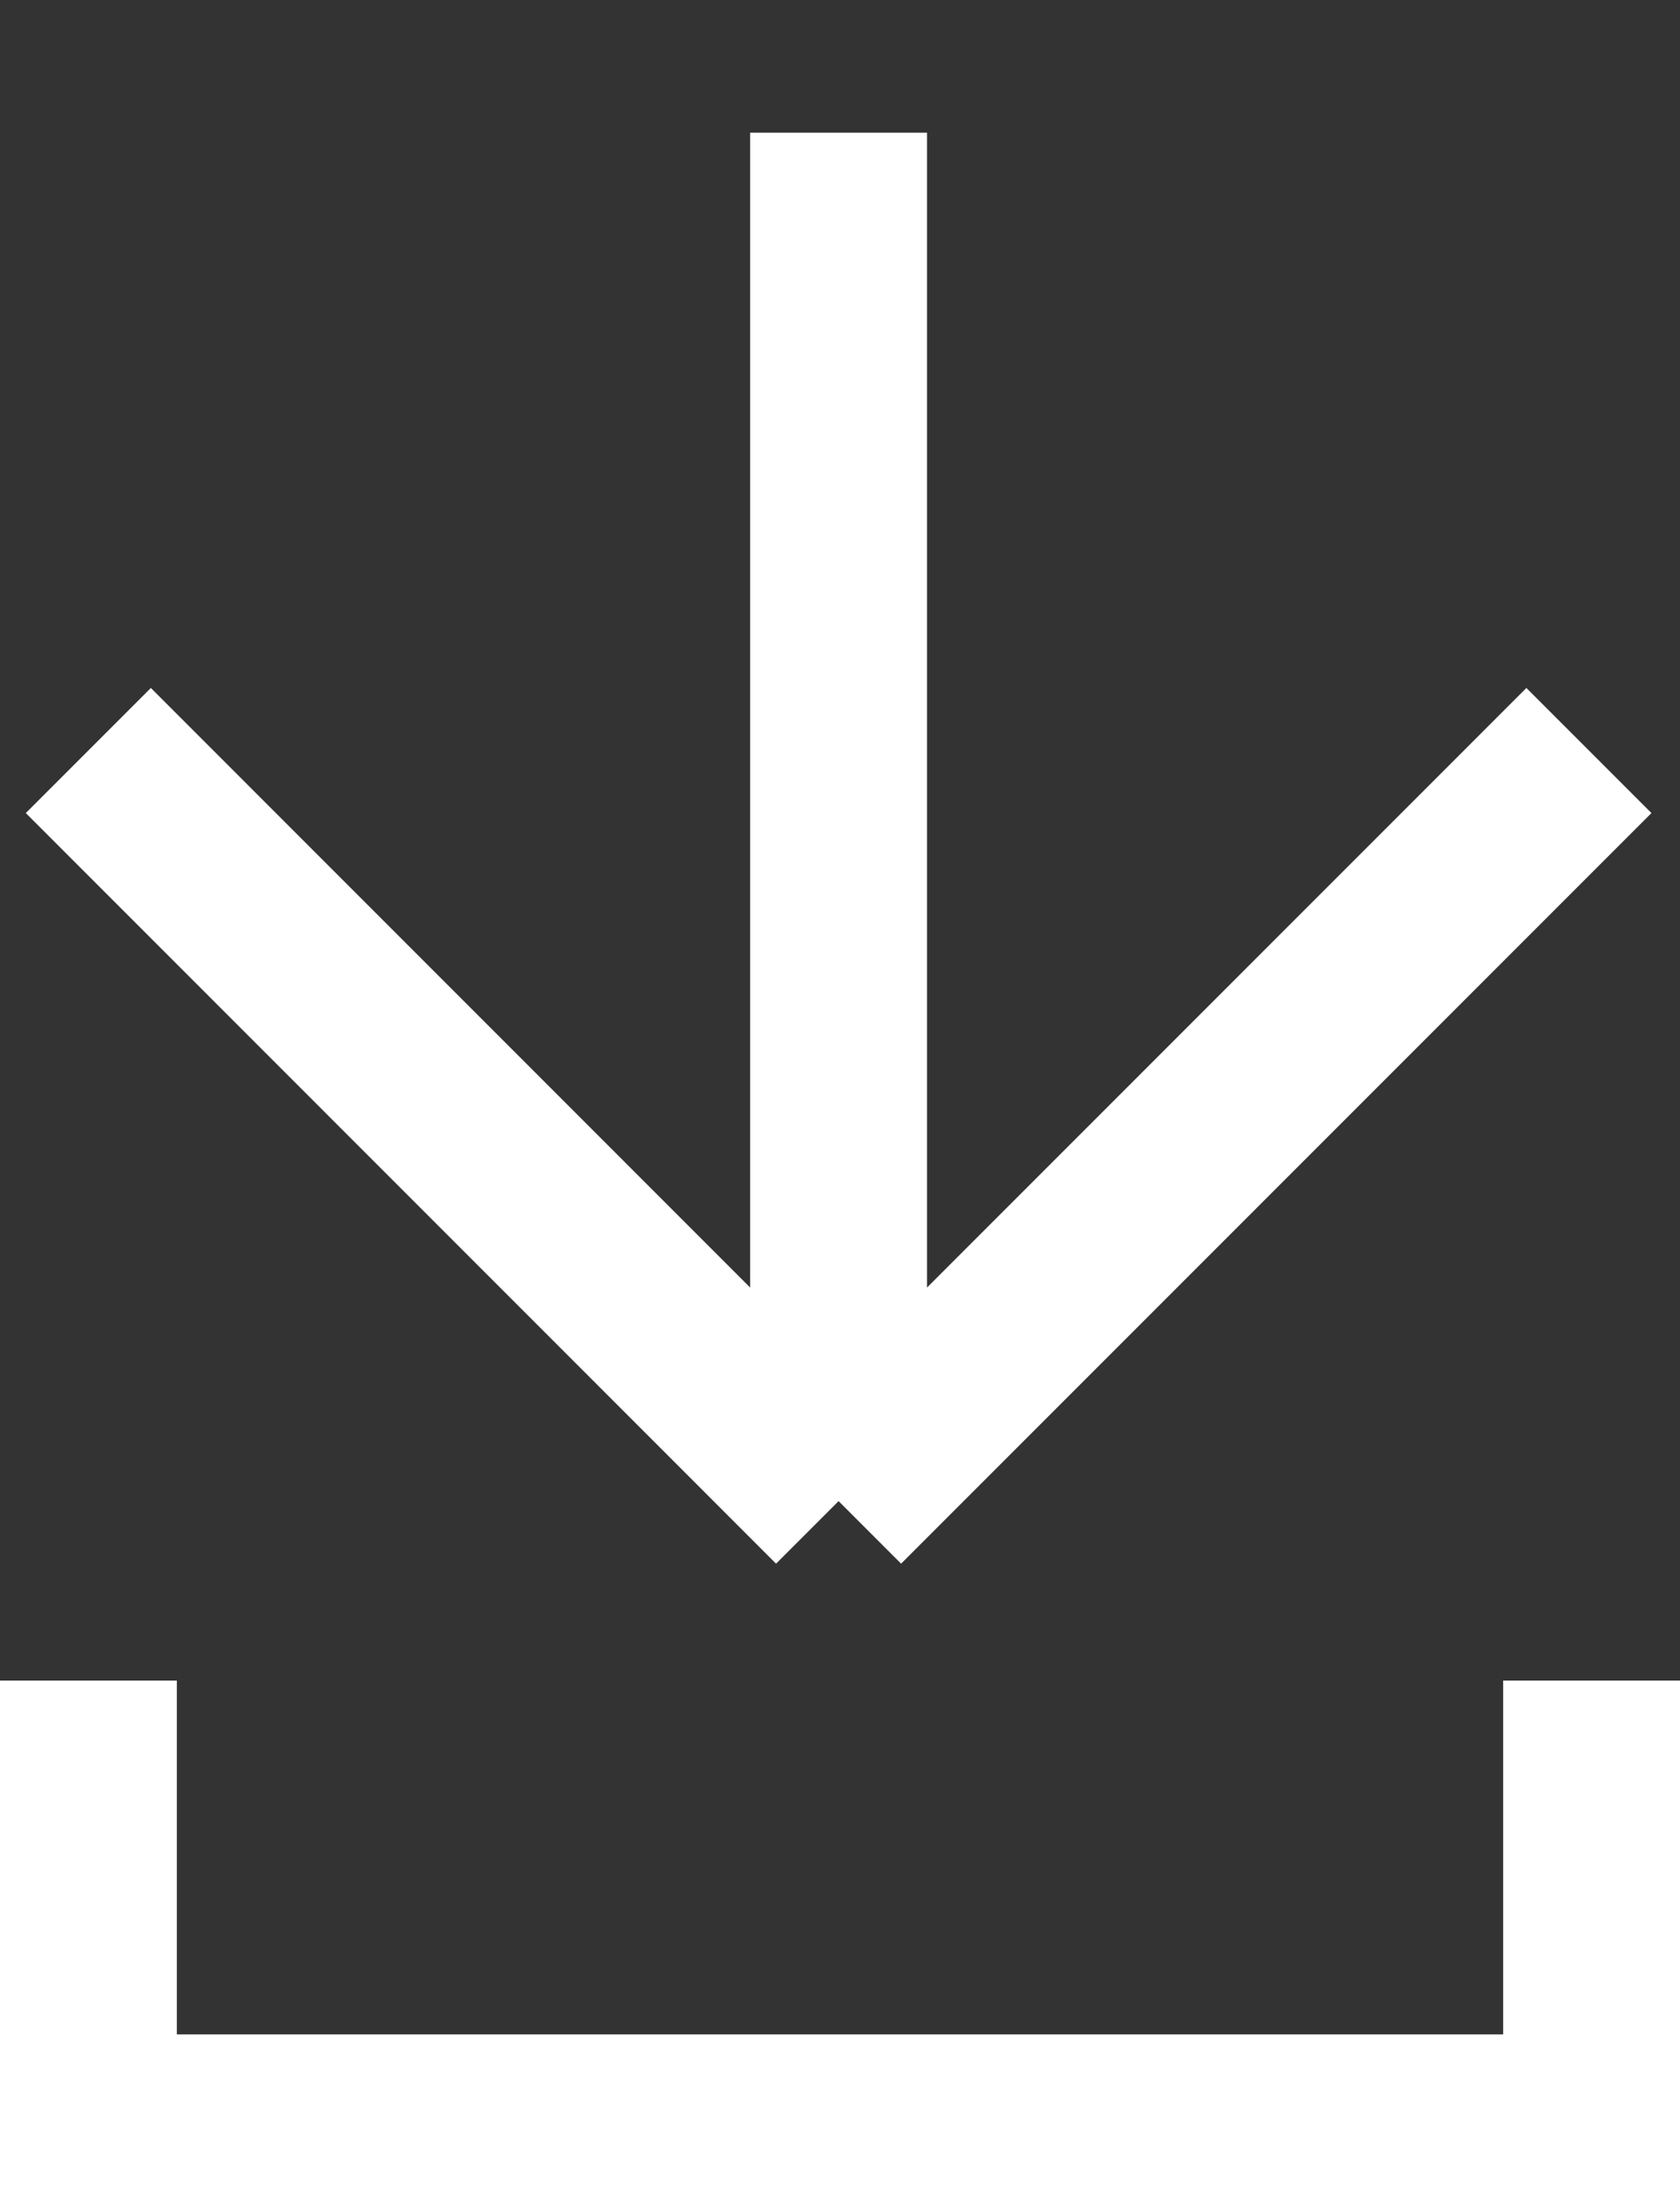 <svg width="19" height="25" viewBox="0 0 19 25" fill="none" xmlns="http://www.w3.org/2000/svg">
<rect x="0" y="0" width="19" height="25" fill="#333333" stroke="none"/>
<path d="M1 19V24H18V19" stroke="white" stroke-width="2"/>
<path d="M17.97 8.485L9.484 16.971M9.484 16.971L0.999 8.485M9.484 16.971V1.5" stroke="white" stroke-width="2"/>
</svg>
